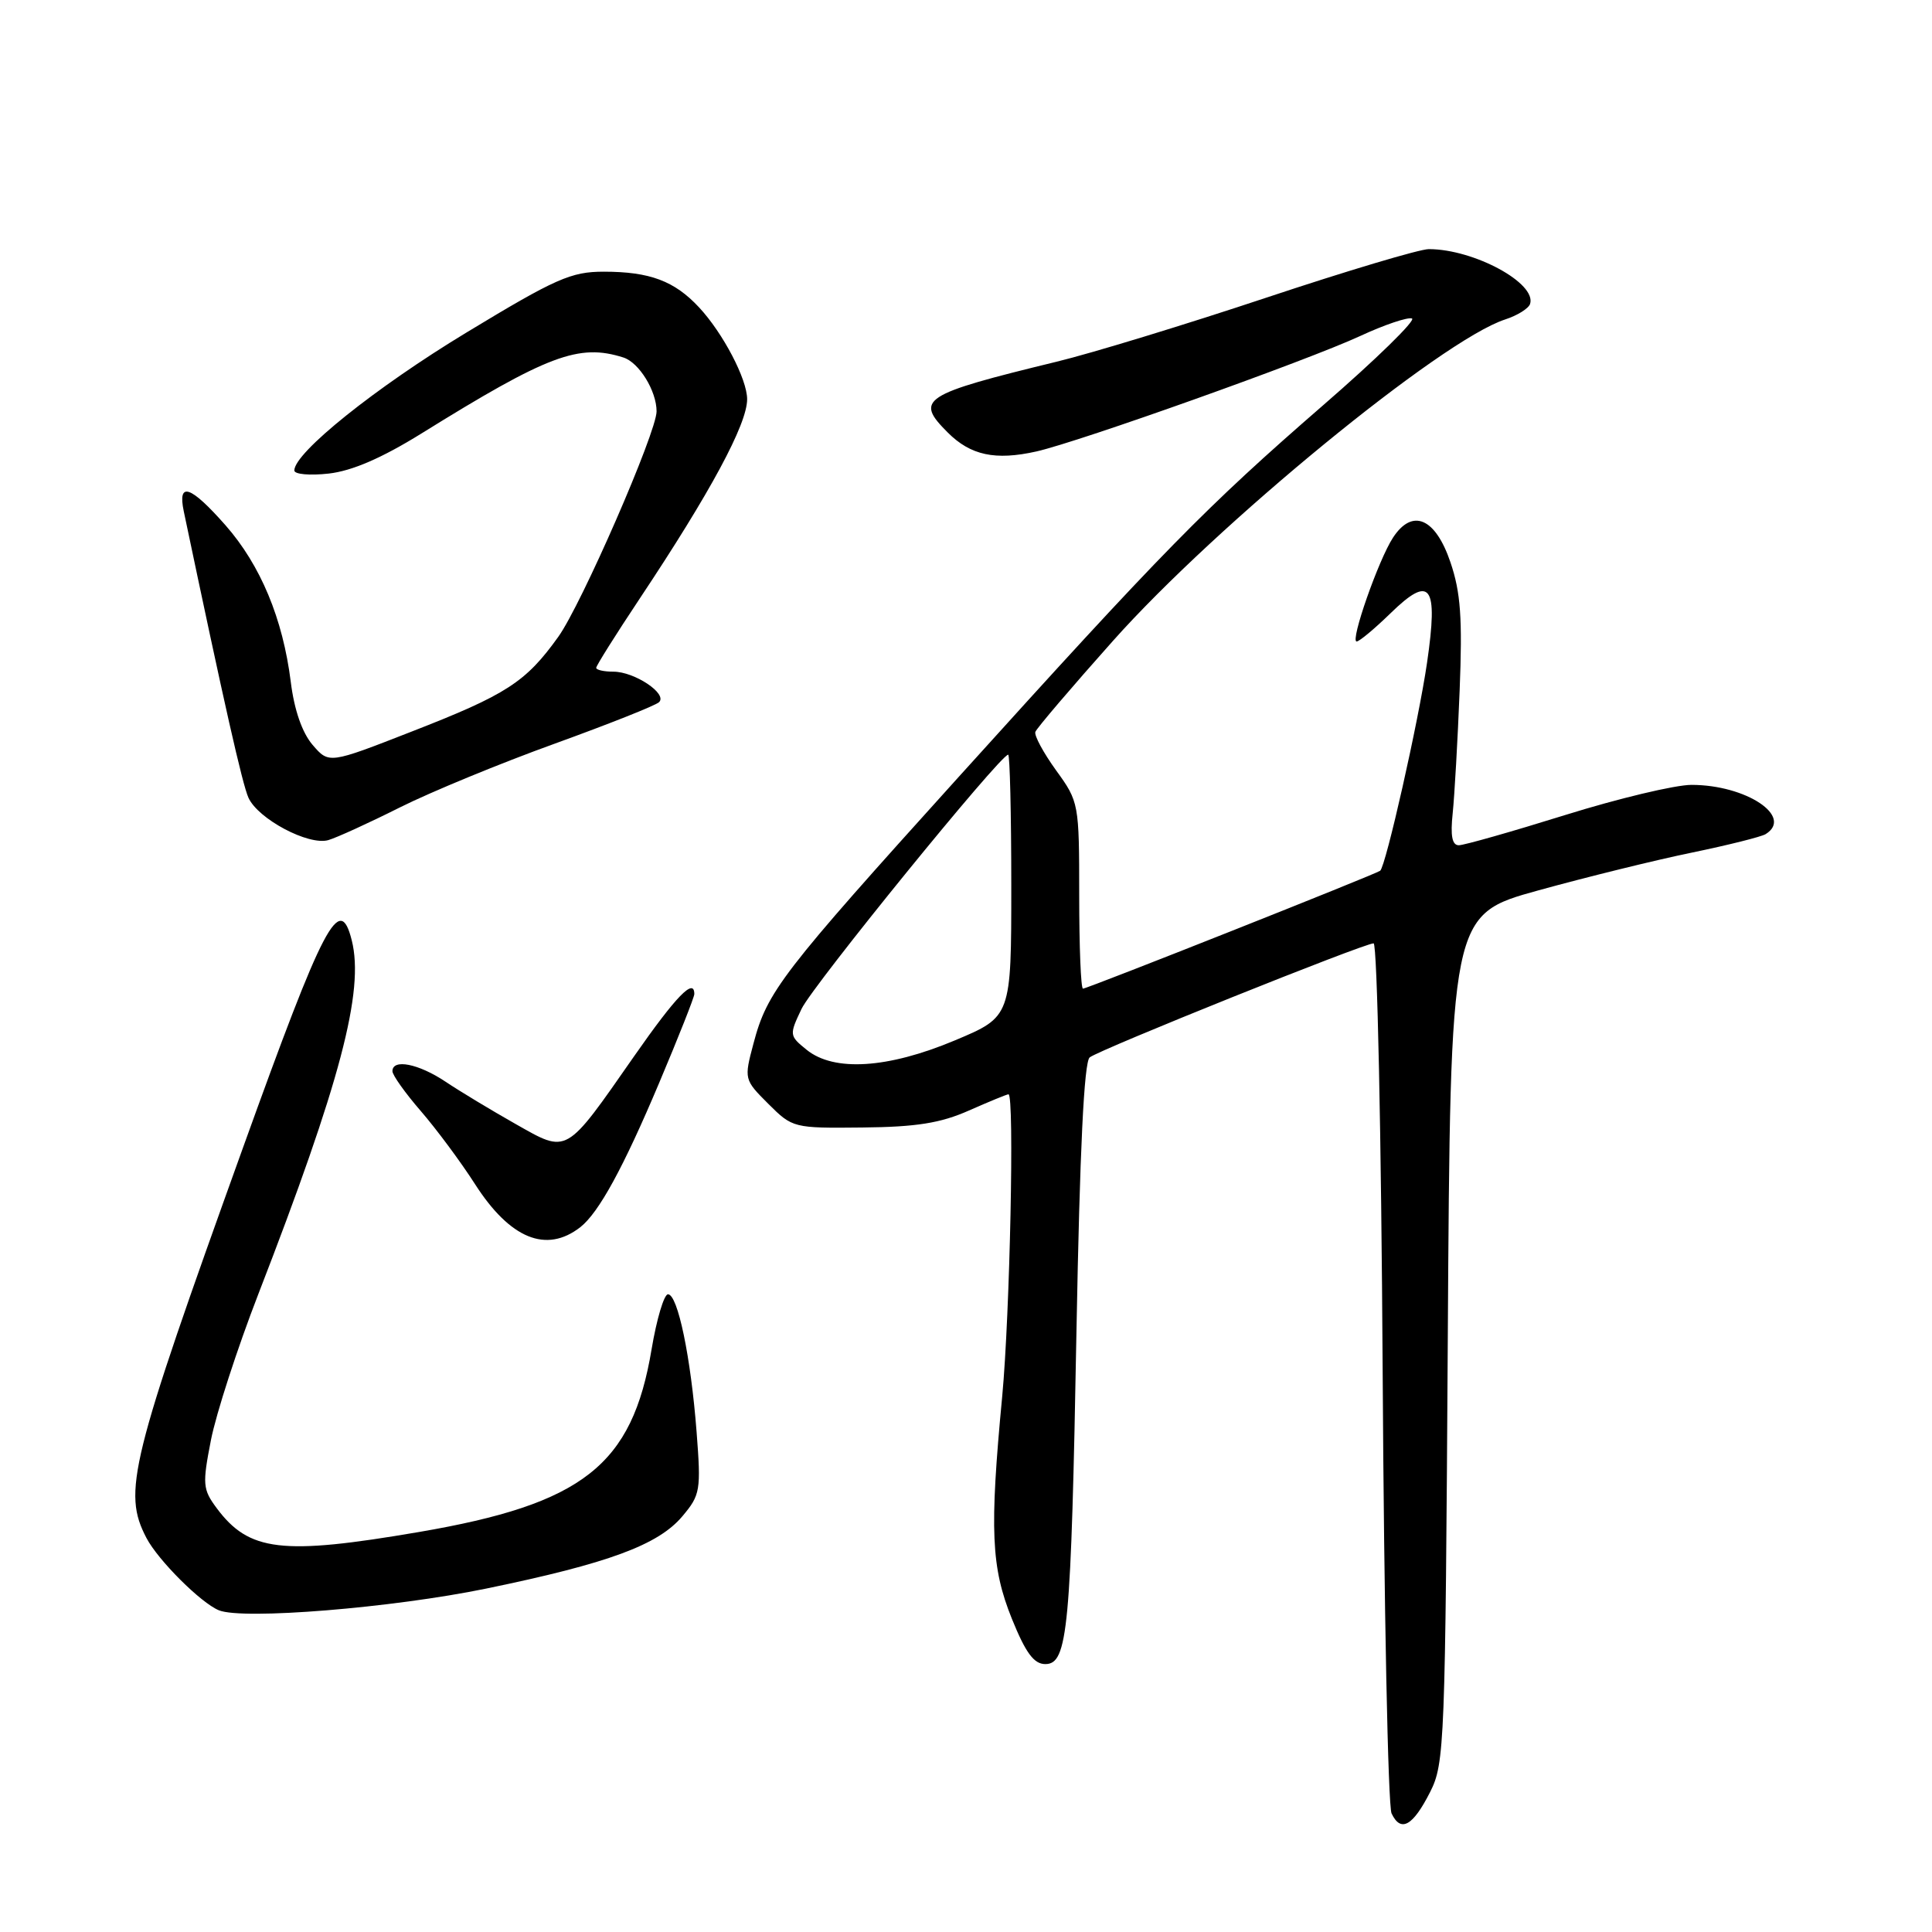 <?xml version="1.0" encoding="UTF-8" standalone="no"?>
<!DOCTYPE svg PUBLIC "-//W3C//DTD SVG 1.1//EN" "http://www.w3.org/Graphics/SVG/1.1/DTD/svg11.dtd" >
<svg xmlns="http://www.w3.org/2000/svg" xmlns:xlink="http://www.w3.org/1999/xlink" version="1.1" viewBox="0 0 256 256">
 <g >
 <path fill="currentColor"
d=" M 189.50 237.45 C 191.42 233.66 191.51 231.15 191.84 177.35 C 192.18 121.20 192.18 121.20 203.84 117.98 C 210.25 116.21 219.42 113.95 224.20 112.97 C 228.99 111.98 233.38 110.88 233.95 110.53 C 237.70 108.21 231.37 104.00 224.13 104.00 C 221.97 104.00 214.43 105.80 207.38 108.00 C 200.32 110.20 193.99 112.00 193.30 112.00 C 192.41 112.00 192.17 110.74 192.49 107.75 C 192.73 105.41 193.15 98.10 193.41 91.50 C 193.79 81.91 193.55 78.50 192.19 74.50 C 190.20 68.62 187.15 67.31 184.58 71.24 C 182.66 74.17 178.87 85.00 179.76 85.00 C 180.12 85.00 182.12 83.33 184.21 81.30 C 189.56 76.07 190.60 77.47 189.09 87.82 C 187.95 95.63 183.63 114.77 182.88 115.38 C 182.31 115.83 144.08 131.00 143.50 131.00 C 143.22 131.00 143.00 125.44 143.00 118.65 C 143.00 106.46 142.96 106.24 139.94 102.08 C 138.26 99.75 137.02 97.46 137.19 96.98 C 137.36 96.50 142.00 91.06 147.49 84.90 C 161.24 69.47 191.01 45.07 199.44 42.33 C 201.05 41.81 202.54 40.88 202.74 40.28 C 203.65 37.54 195.32 33.02 189.33 33.01 C 188.14 33.00 178.47 35.89 167.83 39.43 C 157.20 42.97 144.68 46.80 140.00 47.93 C 122.14 52.28 121.18 52.91 125.58 57.31 C 128.61 60.34 131.88 61.04 137.33 59.82 C 143.04 58.53 173.18 47.79 180.26 44.51 C 183.43 43.04 186.51 42.00 187.09 42.20 C 187.68 42.39 182.39 47.57 175.33 53.69 C 159.73 67.24 154.16 72.92 126.98 103.00 C 103.50 128.99 101.66 131.38 99.84 138.27 C 98.58 143.00 98.60 143.06 101.81 146.27 C 105.01 149.46 105.15 149.50 114.28 149.40 C 121.41 149.33 124.63 148.82 128.39 147.15 C 131.06 145.97 133.42 145.00 133.63 145.00 C 134.43 145.00 133.82 174.13 132.80 185.00 C 131.11 202.78 131.33 207.68 134.08 214.50 C 135.91 219.02 137.00 220.50 138.51 220.50 C 141.49 220.50 141.92 215.96 142.64 176.25 C 143.08 152.40 143.64 140.72 144.39 140.11 C 145.68 139.08 180.71 125.00 182.01 125.00 C 182.49 125.00 183.03 150.49 183.21 181.75 C 183.39 212.96 183.92 239.31 184.39 240.29 C 185.61 242.86 187.21 241.97 189.50 237.45 Z  M 64.45 210.49 C 80.60 207.16 87.22 204.72 90.42 200.91 C 92.80 198.09 92.90 197.48 92.30 189.71 C 91.54 179.84 89.81 171.50 88.51 171.50 C 87.99 171.50 87.01 174.78 86.34 178.78 C 83.77 194.17 77.26 199.28 55.51 203.00 C 37.33 206.11 32.99 205.59 28.70 199.82 C 26.86 197.34 26.81 196.66 27.95 190.82 C 28.63 187.34 31.45 178.65 34.22 171.50 C 45.09 143.46 48.30 131.31 46.61 124.60 C 45.02 118.26 42.95 122.21 32.22 152.01 C 17.20 193.72 16.22 197.70 19.41 203.80 C 20.96 206.75 26.61 212.39 29.00 213.37 C 32.16 214.67 52.03 213.05 64.45 210.49 Z  M 76.89 162.61 C 79.34 160.69 82.59 154.75 87.35 143.47 C 89.91 137.41 92.00 132.12 92.00 131.72 C 92.00 129.50 89.60 131.97 84.05 139.92 C 74.84 153.13 75.28 152.87 68.31 148.93 C 65.11 147.12 60.93 144.60 59.02 143.32 C 55.45 140.94 52.00 140.26 52.00 141.94 C 52.00 142.46 53.69 144.83 55.75 147.21 C 57.81 149.59 61.05 153.95 62.94 156.90 C 67.59 164.15 72.39 166.11 76.89 162.61 Z  M 53.00 106.98 C 57.12 104.92 66.35 101.12 73.50 98.54 C 80.65 95.95 86.88 93.48 87.33 93.04 C 88.48 91.93 84.08 89.00 81.28 89.00 C 80.02 89.00 79.00 88.77 79.00 88.49 C 79.00 88.21 81.59 84.09 84.75 79.34 C 94.13 65.25 99.00 56.21 99.00 52.90 C 99.00 50.25 95.81 44.15 92.64 40.74 C 89.38 37.23 86.11 36.00 80.00 36.00 C 75.67 36.00 73.63 36.90 61.81 44.06 C 49.75 51.36 39.00 59.98 39.00 62.34 C 39.00 62.85 41.05 63.03 43.56 62.75 C 46.65 62.40 50.60 60.69 55.81 57.46 C 72.60 47.03 76.70 45.49 82.60 47.37 C 84.68 48.03 87.00 51.80 87.00 54.51 C 87.00 57.28 77.04 80.12 73.97 84.39 C 69.66 90.40 67.12 92.04 54.54 96.94 C 43.59 101.22 43.59 101.22 41.42 98.70 C 40.04 97.09 38.99 94.08 38.53 90.36 C 37.48 81.97 34.52 74.88 29.88 69.60 C 25.24 64.34 23.51 63.75 24.35 67.75 C 29.73 93.38 32.11 103.89 32.92 105.70 C 34.19 108.52 40.88 112.07 43.50 111.32 C 44.60 111.00 48.88 109.05 53.00 106.98 Z  M 106.88 139.10 C 104.58 137.24 104.57 137.13 106.21 133.68 C 107.70 130.56 132.54 100.00 133.59 100.00 C 133.81 100.00 134.00 107.81 134.00 117.36 C 134.00 134.72 134.00 134.72 126.52 137.86 C 117.63 141.59 110.51 142.04 106.88 139.10 Z "/>
</g>
</svg>